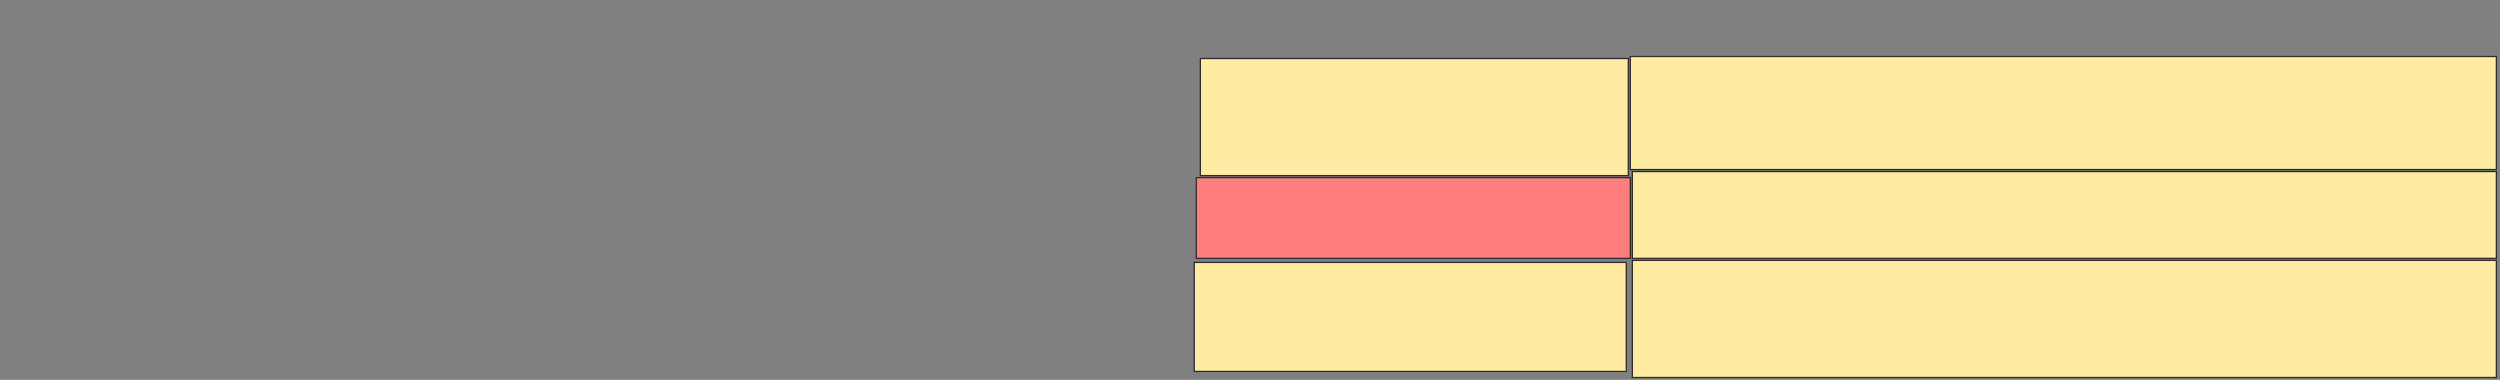 <svg xmlns="http://www.w3.org/2000/svg" width="1935" height="294">
 <rect width="100%" height="100%" fill="#808080" stroke="none"/>
 <!-- Created with Image Occlusion Enhanced -->
 <g>
  <title>Labels</title>
 </g>
 <g>
  <title>Masks</title>
  <rect id="297255b3fcd84b23a1622d30ae64e904-ao-1" height="90.625" width="331.25" y="45.291" x="929.062" stroke="#2D2D2D" fill="#FFEBA2"/>
  <rect id="297255b3fcd84b23a1622d30ae64e904-ao-2" height="87.5" width="670.312" y="43.729" x="1261.875" stroke="#2D2D2D" fill="#FFEBA2"/>
  <rect id="297255b3fcd84b23a1622d30ae64e904-ao-3" height="62.5" width="335.937" y="137.479" x="925.937" stroke="#2D2D2D" fill="#FF7E7E" class="qshape"/>
  <rect id="297255b3fcd84b23a1622d30ae64e904-ao-4" height="67.188" width="668.75" y="132.791" x="1263.437" stroke="#2D2D2D" fill="#FFEBA2"/>
  <rect id="297255b3fcd84b23a1622d30ae64e904-ao-5" height="84.375" width="334.375" y="203.104" x="924.375" stroke="#2D2D2D" fill="#FFEBA2"/>
  <rect id="297255b3fcd84b23a1622d30ae64e904-ao-6" height="90.625" width="668.75" y="201.541" x="1263.437" stroke="#2D2D2D" fill="#FFEBA2"/>
 </g>
</svg>
